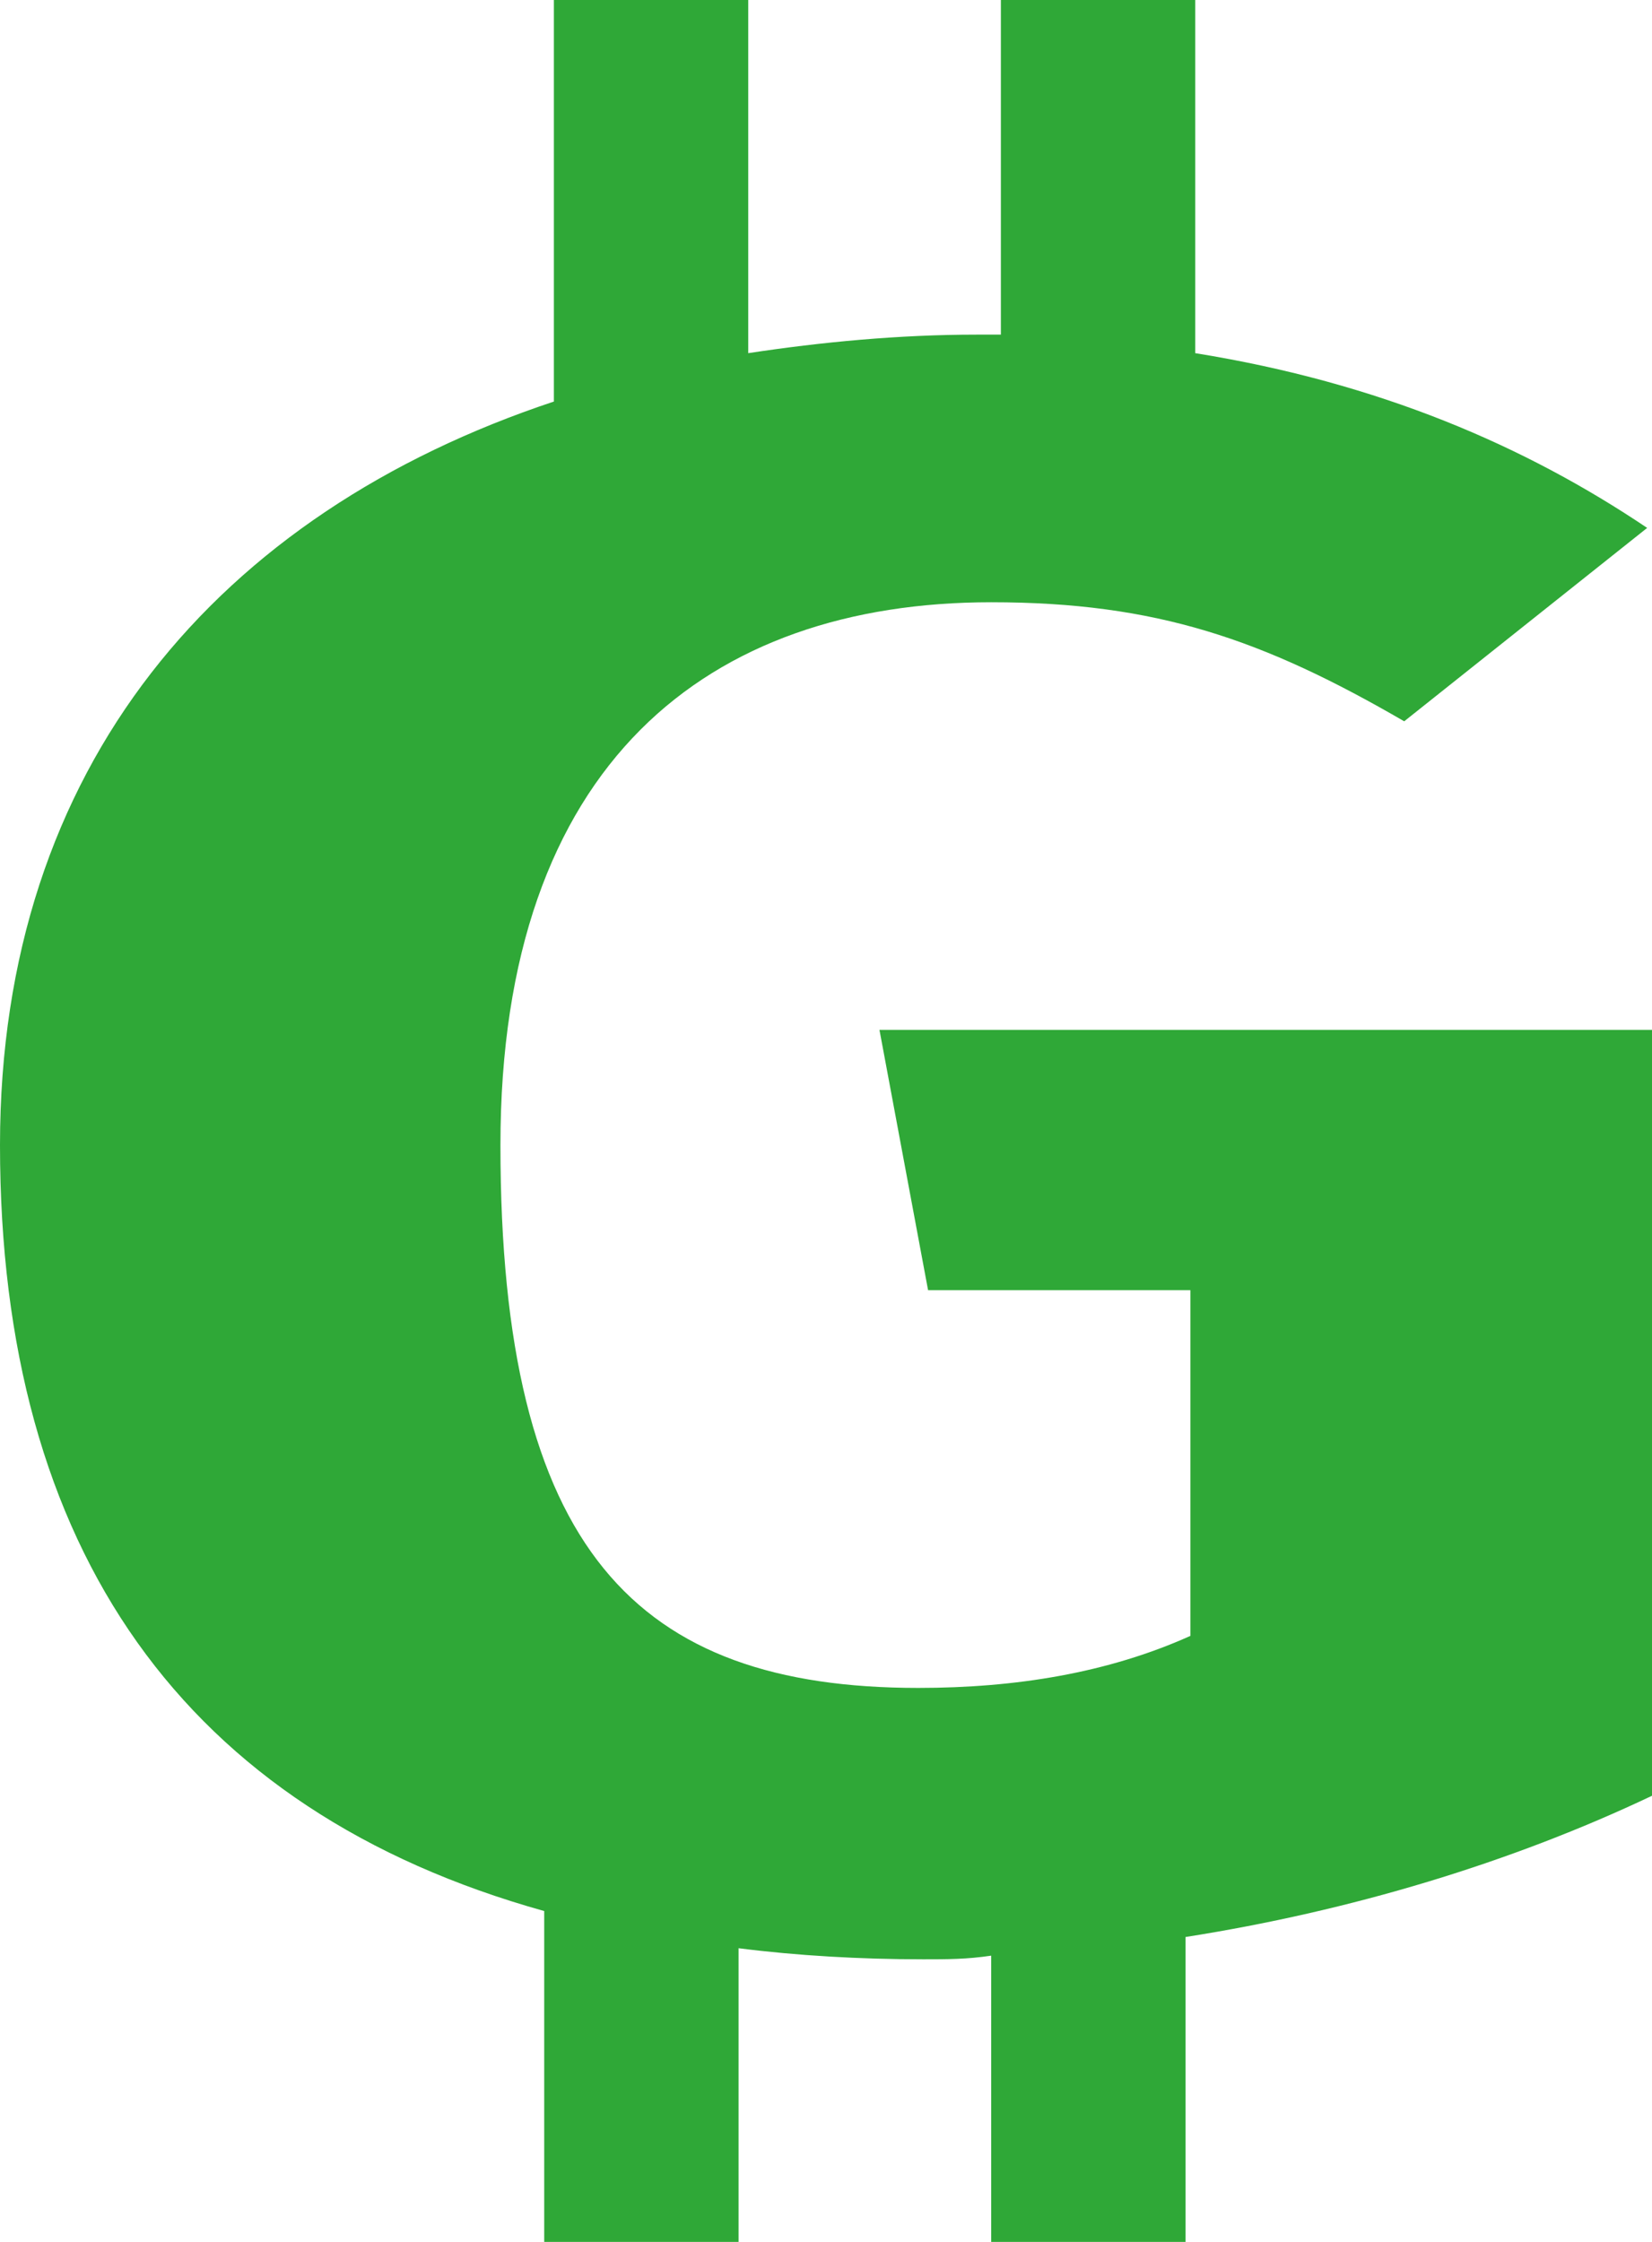 <svg width="14" height="19" viewBox="0 0 14 19" fill="none" xmlns="http://www.w3.org/2000/svg">
<path d="M14 8.728H7.453L7.865 10.934H10.088V13.864C9.388 14.179 8.606 14.305 7.782 14.305C5.394 14.305 4.241 13.139 4.241 9.705C4.241 6.459 6.012 5.104 8.4 5.104C9.8 5.104 10.706 5.42 11.9 6.113L13.959 4.474C12.929 3.781 11.694 3.245 10.129 2.993V0H8.482V2.836C8.4 2.836 8.359 2.836 8.276 2.836C7.618 2.836 6.959 2.899 6.341 2.993V0H4.694V3.403C1.853 4.348 0 6.491 0 9.705C0 13.139 1.565 15.345 4.612 16.196V19H6.259V16.511C6.753 16.574 7.288 16.605 7.824 16.605C8.029 16.605 8.194 16.605 8.4 16.574V19H10.047V16.416C11.447 16.196 12.806 15.786 14 15.219V8.728Z" fill="#2FA837"/>
</svg>
